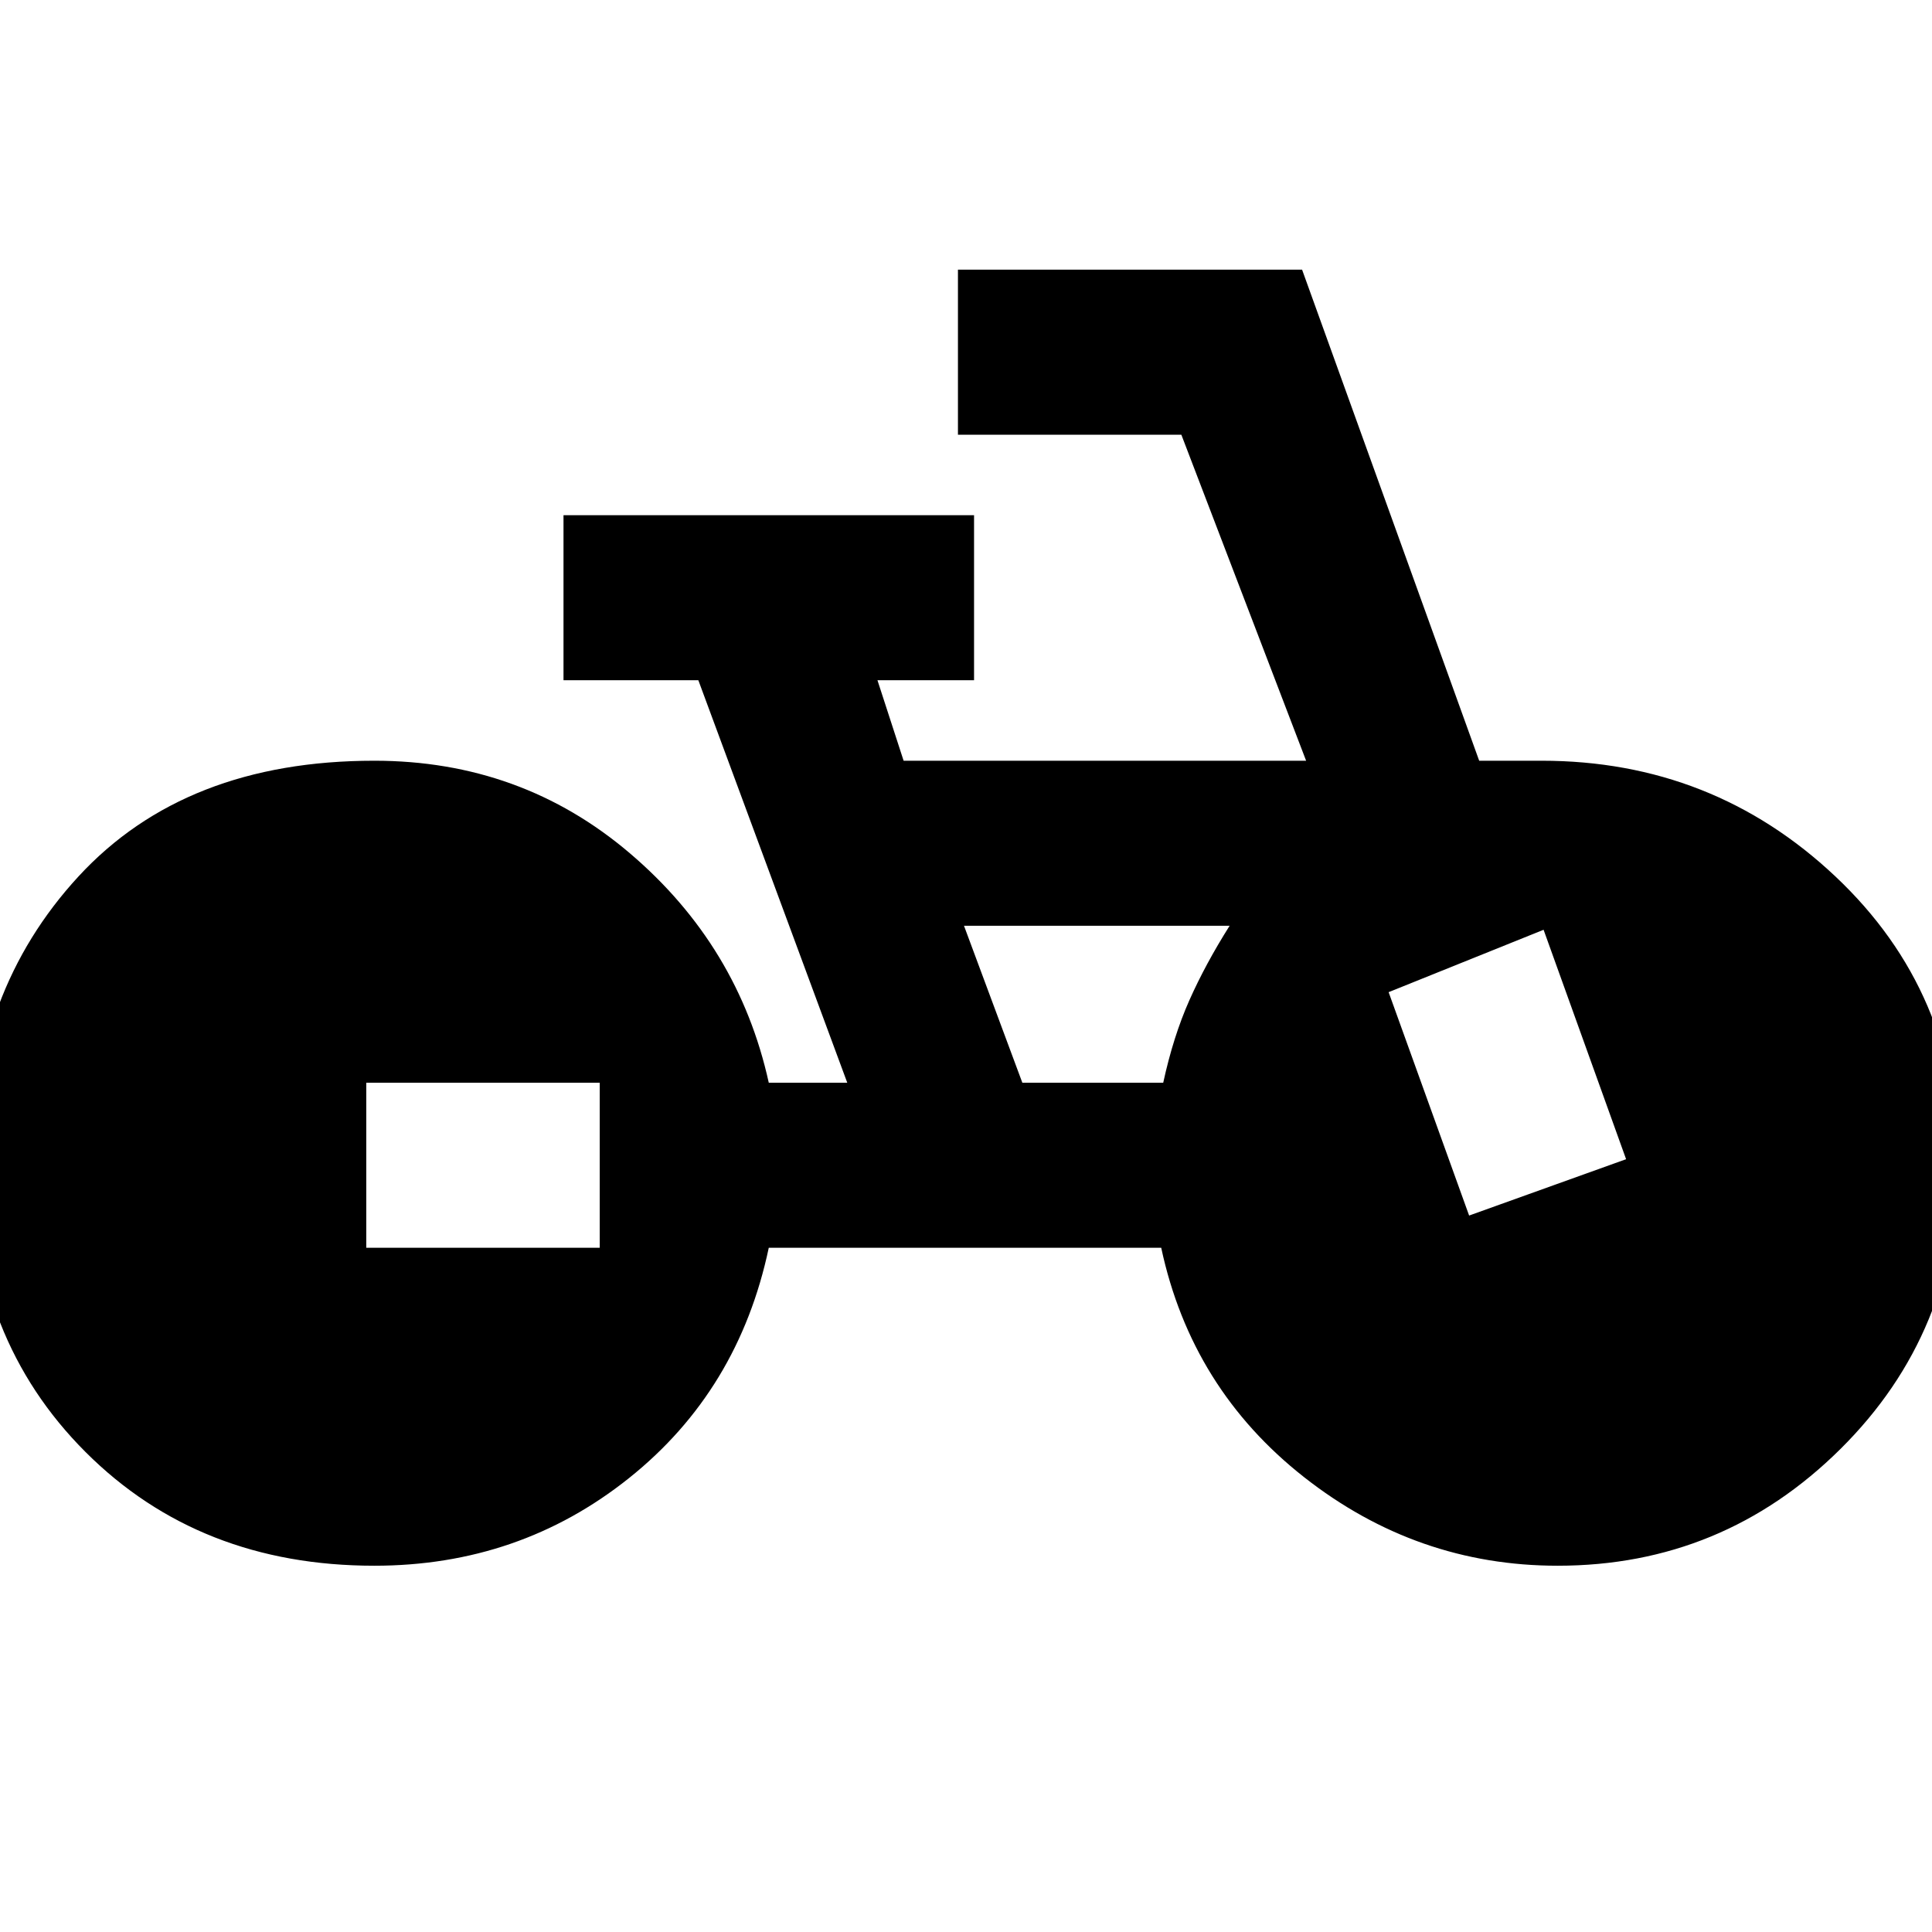 <svg xmlns="http://www.w3.org/2000/svg" height="20" viewBox="0 -960 960 960" width="20"><path d="M186-182q-87 0-143.5-56.5T-14-382q0-85 53-142.5T186-582q73 0 127 46t69 114h39l-74-200h-67v-82h204v82h-48l13 40h200l-62-162H476v-82h171l88 244h31q85 0 146 57.5T973-382q0 84-58.5 142T774-182q-70 0-126-44t-71-114H382q-15 71-69.5 114.5T186-182Zm-4-158h116v-82H182v82Zm326-82h70q5-23 13-41t20-37H479l29 78Zm222 66 78-28-41-114-77 31 40 111Z"/></svg>